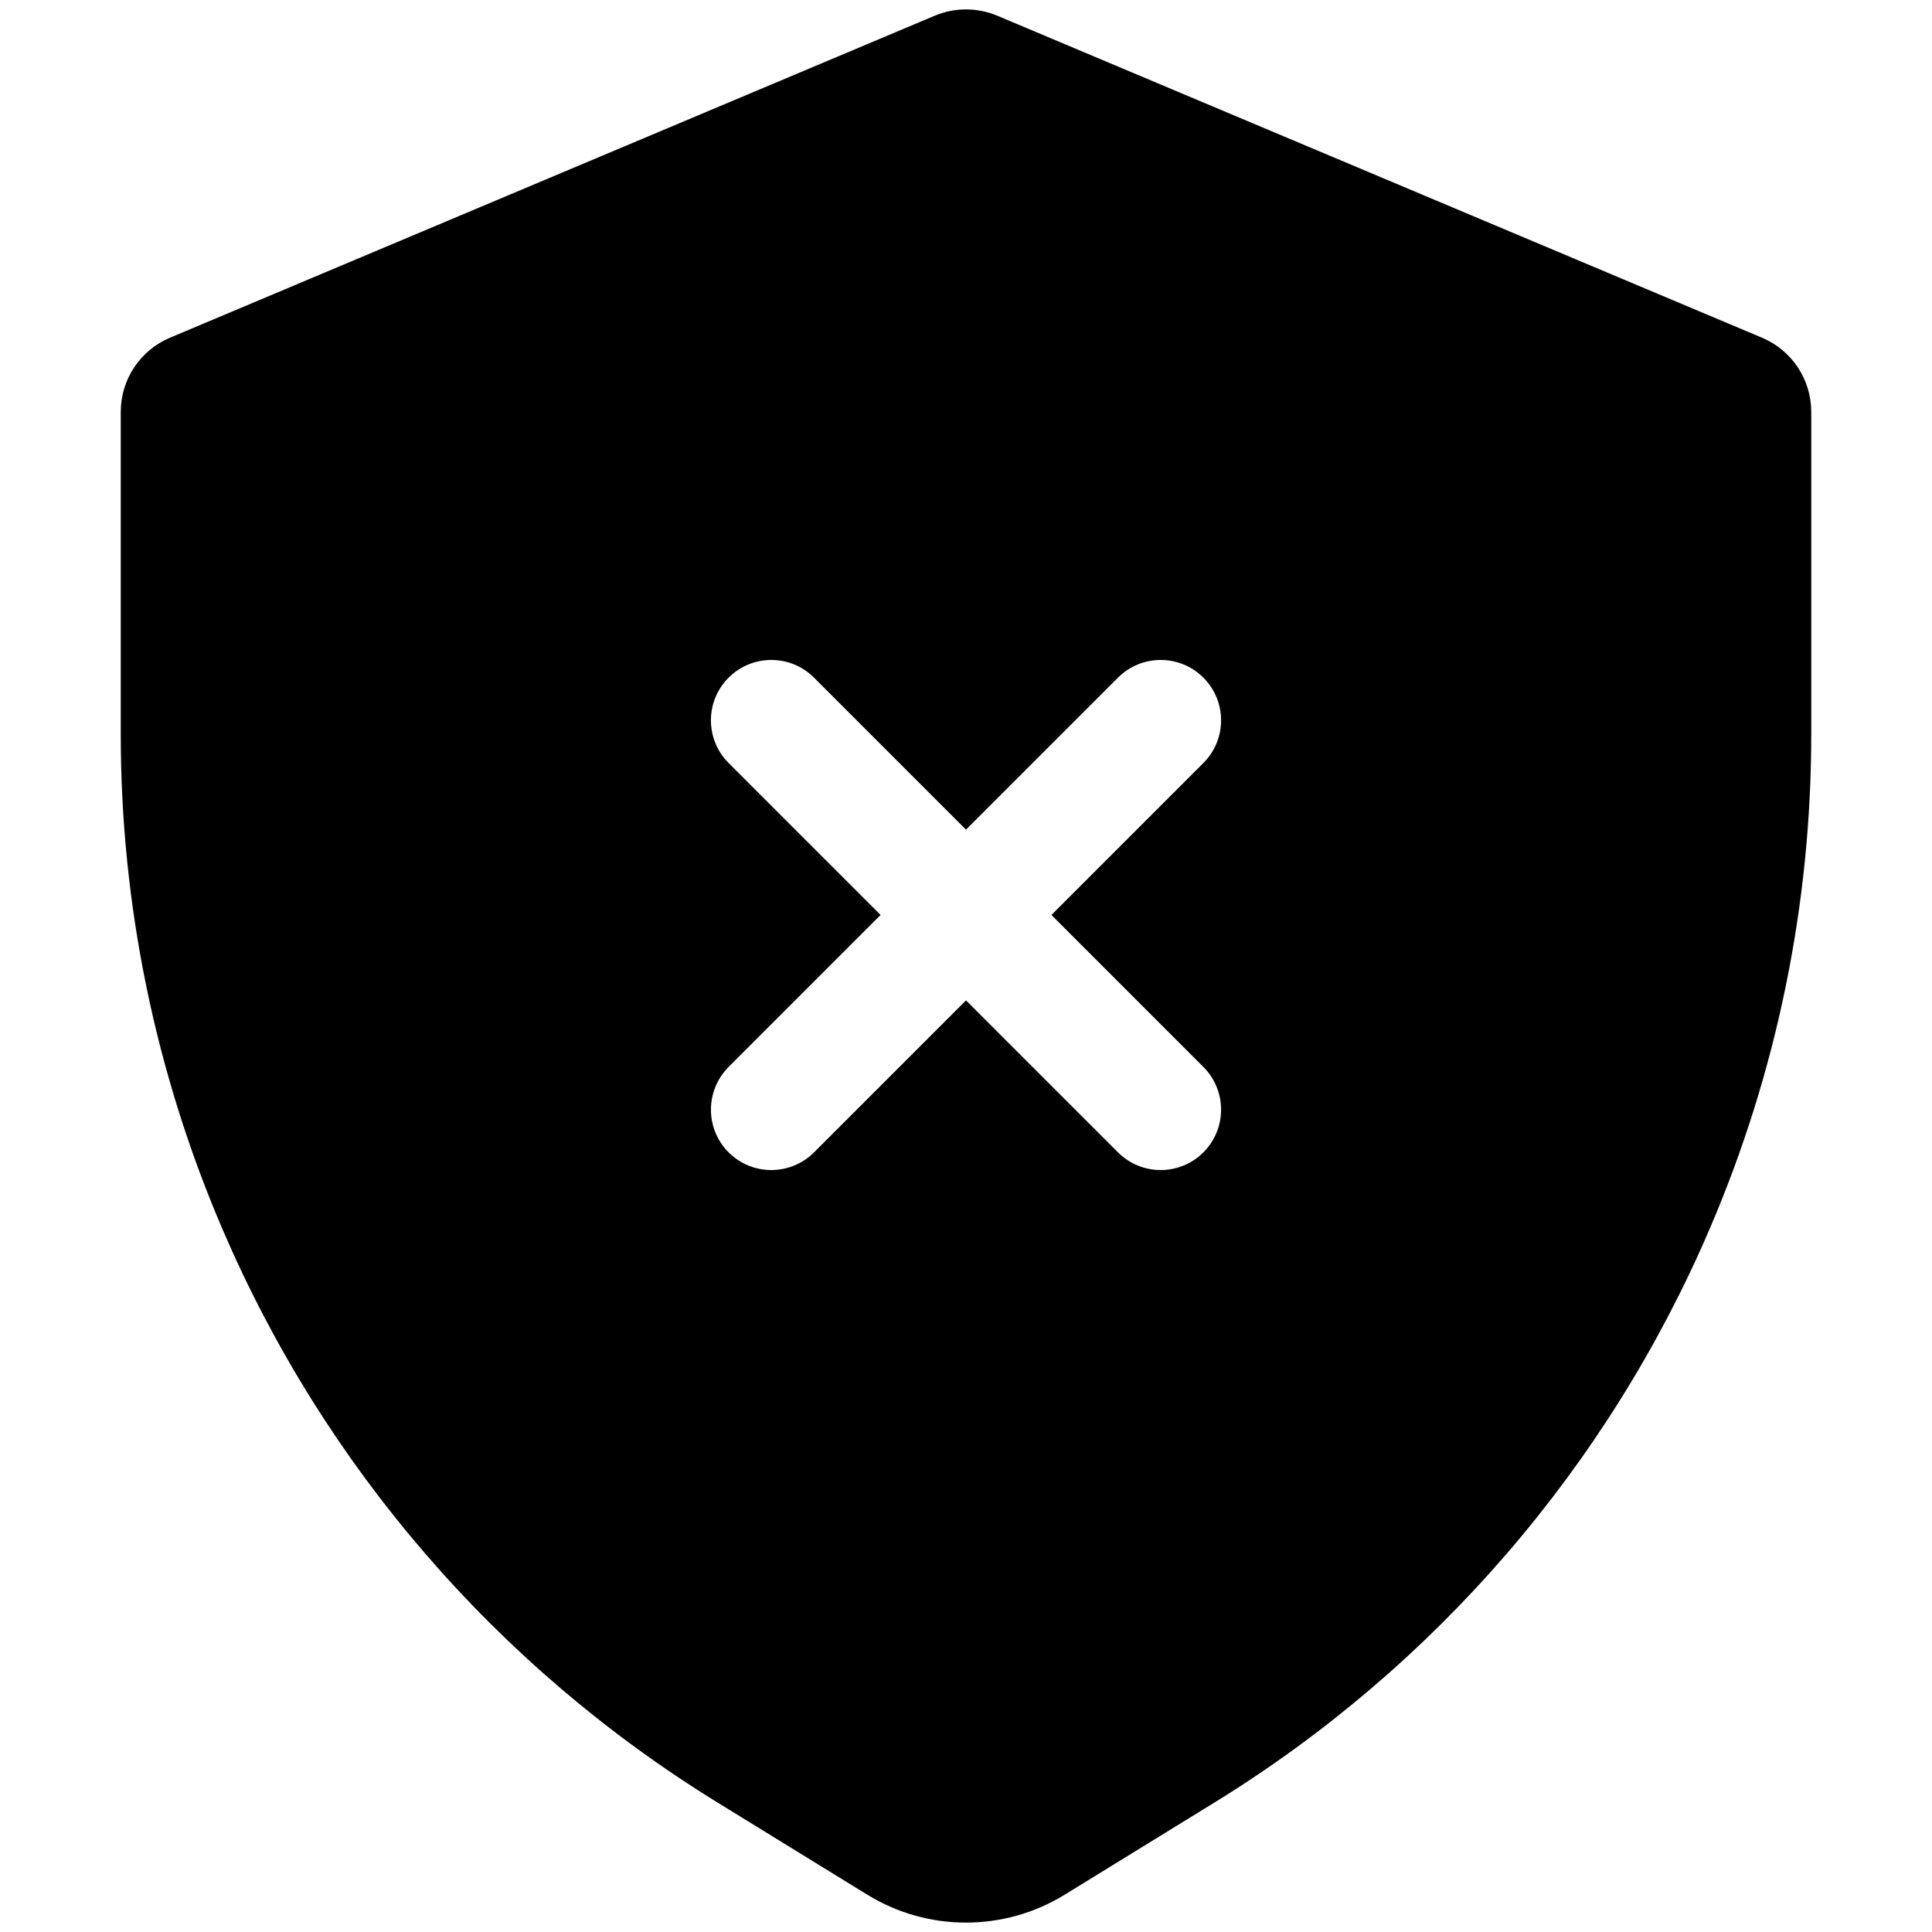 <svg width="24" height="24" viewBox="0 0 24 24" fill="none" xmlns="http://www.w3.org/2000/svg">
<path fill-rule="evenodd" clip-rule="evenodd" d="M12.388 0.195L21.888 4.195C22.259 4.351 22.5 4.714 22.5 5.117V9.124C22.5 11.234 22.072 13.322 21.24 15.261C19.974 18.216 17.824 20.707 15.086 22.392L13.227 23.536C12.475 23.999 11.525 23.999 10.773 23.536L8.914 22.392C6.176 20.707 4.026 18.216 2.76 15.261C1.929 13.322 1.5 11.234 1.5 9.124L1.5 5.117C1.5 4.714 1.741 4.351 2.112 4.195L11.612 0.195C11.86 0.091 12.14 0.091 12.388 0.195ZM9.051 8.418C9.344 8.125 9.819 8.125 10.112 8.418L12 10.306L13.888 8.418C14.181 8.125 14.656 8.125 14.949 8.418C15.242 8.711 15.242 9.186 14.949 9.478L13.061 11.366L14.949 13.254C15.242 13.547 15.242 14.022 14.949 14.315C14.656 14.608 14.181 14.608 13.888 14.315L12 12.427L10.112 14.315C9.819 14.608 9.344 14.608 9.051 14.315C8.758 14.022 8.759 13.547 9.051 13.254L10.939 11.366L9.051 9.478C8.758 9.186 8.758 8.711 9.051 8.418Z" fill="black"/>
</svg>
